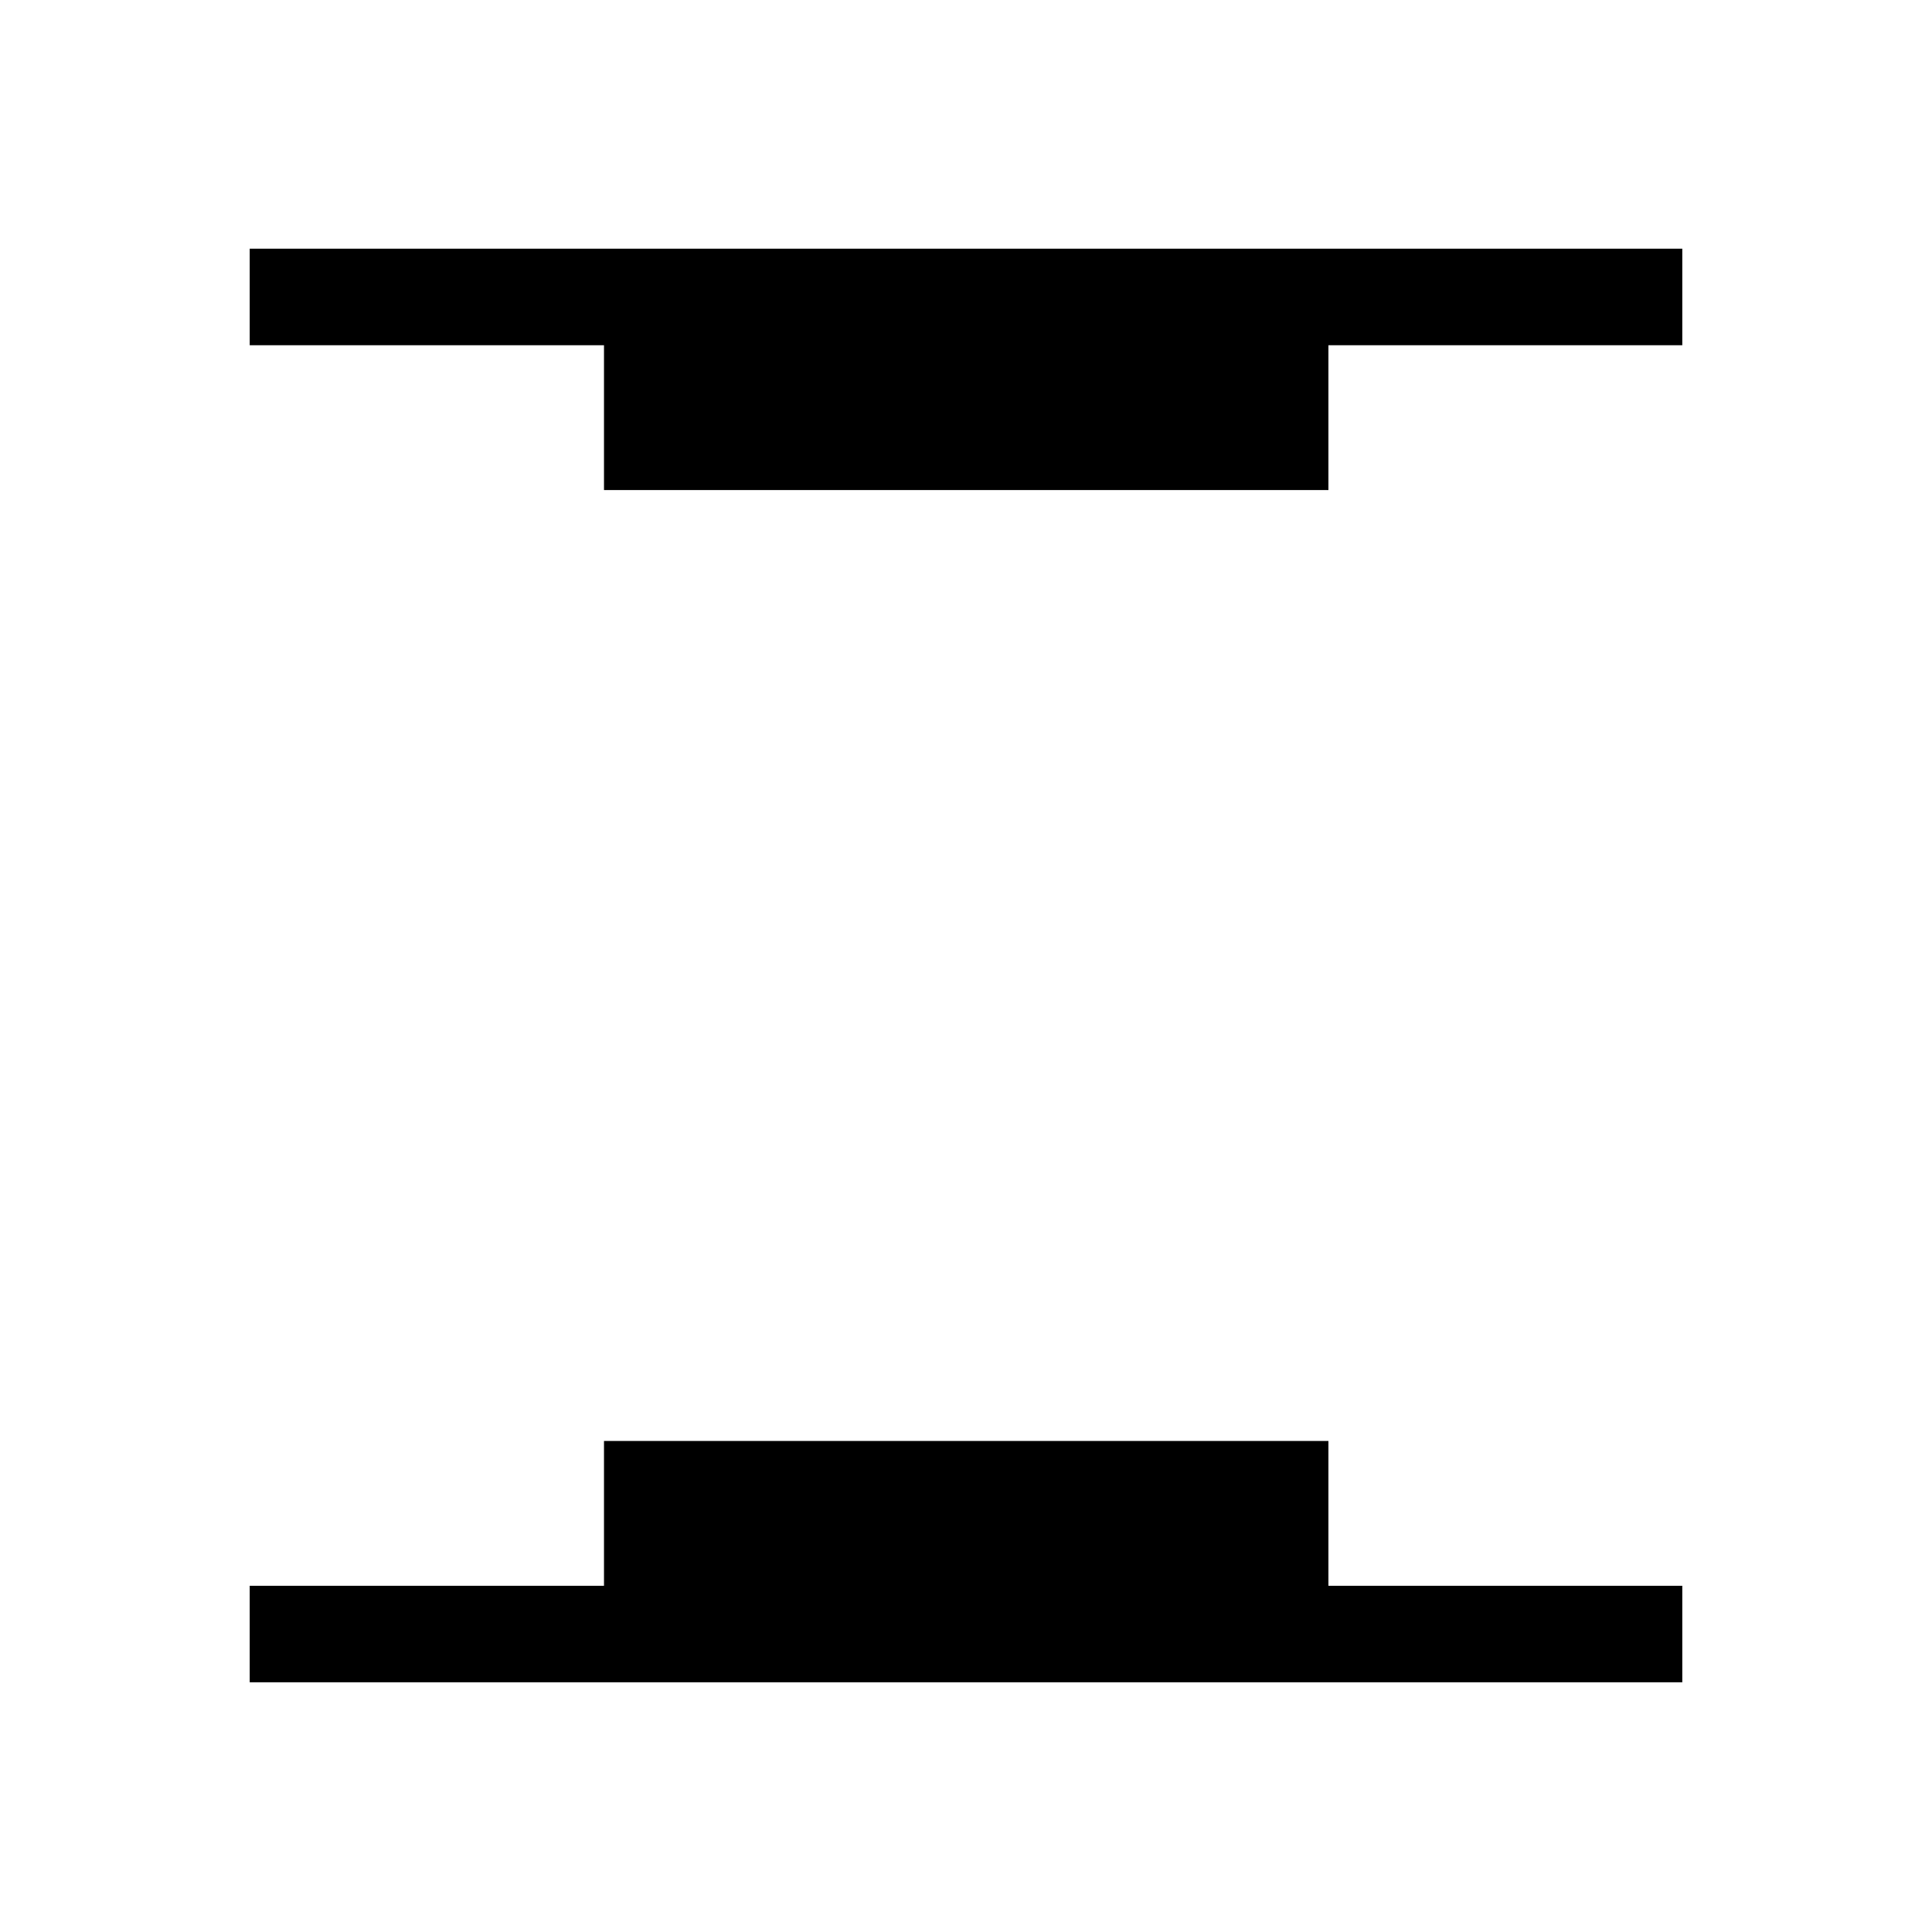 <svg xmlns="http://www.w3.org/2000/svg" height="20" viewBox="0 -960 960 960" width="20"><path d="M300.12-716.5v-71.96H124.08v-47.96h711.84v47.96H660.08v71.96H300.12ZM124.08-124.08v-47.96h176.04V-244h359.96v71.96h175.84v47.96H124.08Z"/></svg>
